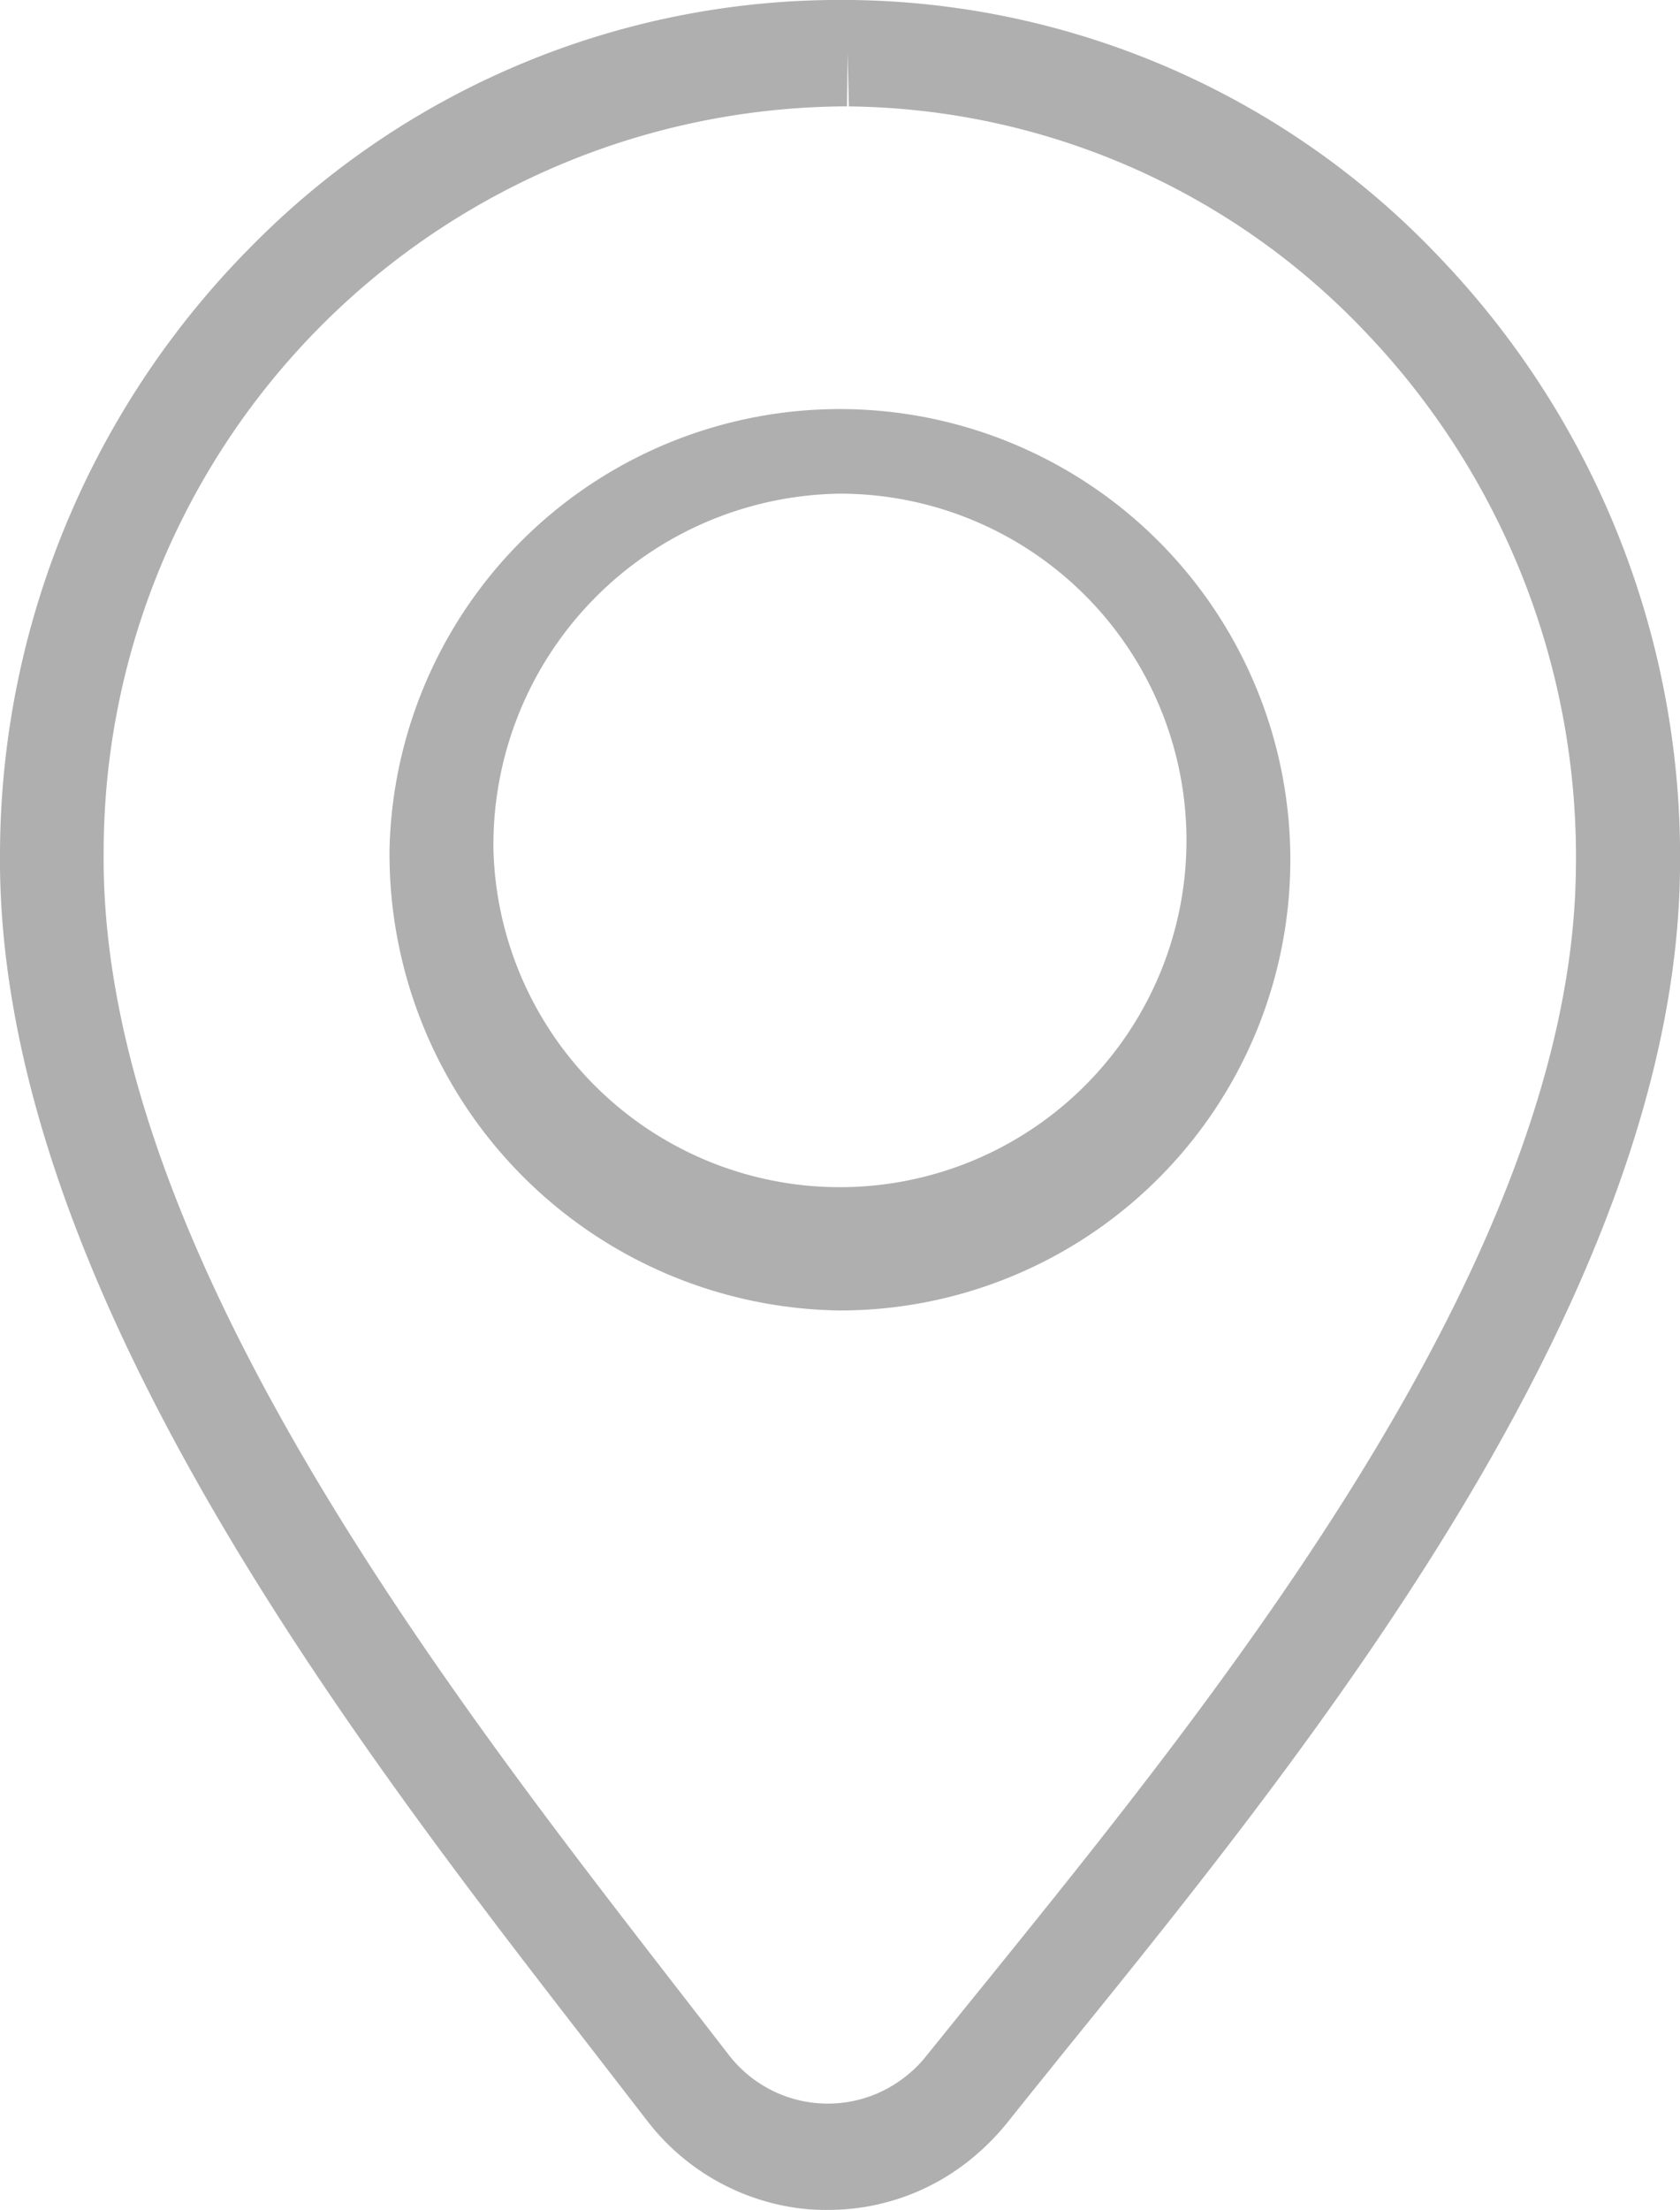<svg xmlns="http://www.w3.org/2000/svg" viewBox="0 0 22.332 29.364">
  <defs>
    <style>
      .cls-1 {
        fill: #afafaf;
      }
    </style>
  </defs>
  <path id="Şekil_2" data-name="Şekil 2" class="cls-1" d="M10927.343,537.612a3.038,3.038,0,0,1-2.051-1.178l-.752-.972c-3.144-4.058-7.9-10.191-7.841-15.879a11.481,11.481,0,0,1,3.35-8.049,10.974,10.974,0,0,1,7.92-3.264l.053,0a10.944,10.944,0,0,1,7.829,3.437,11.51,11.51,0,0,1,3.18,8.121c-.063,5.664-4.942,11.7-8.171,15.684-.271.338-.535.662-.776.966a3.28,3.28,0,0,1-.478.478,3,3,0,0,1-1.895.675A2.759,2.759,0,0,1,10927.343,537.612Zm-9.266-18.015c-.049,5.189,4.521,11.083,7.544,14.987l.756.975a1.663,1.663,0,0,0,2.374.288,1.57,1.57,0,0,0,.264-.266c.244-.3.508-.629.782-.966,3.105-3.838,7.8-9.636,7.85-14.8a10.081,10.081,0,0,0-2.784-7.119,9.6,9.6,0,0,0-6.88-3.012l-.017-.708-.008.708-.1,0A9.911,9.911,0,0,0,10918.077,519.6Zm3.8-.049a5.988,5.988,0,1,1,5.987,6.133A6.067,6.067,0,0,1,10921.877,519.548Zm1.381,0a4.607,4.607,0,1,0,4.606-4.719A4.668,4.668,0,0,0,10923.258,519.548Z" transform="translate(-10916.699 -508.27)"/>
</svg>

